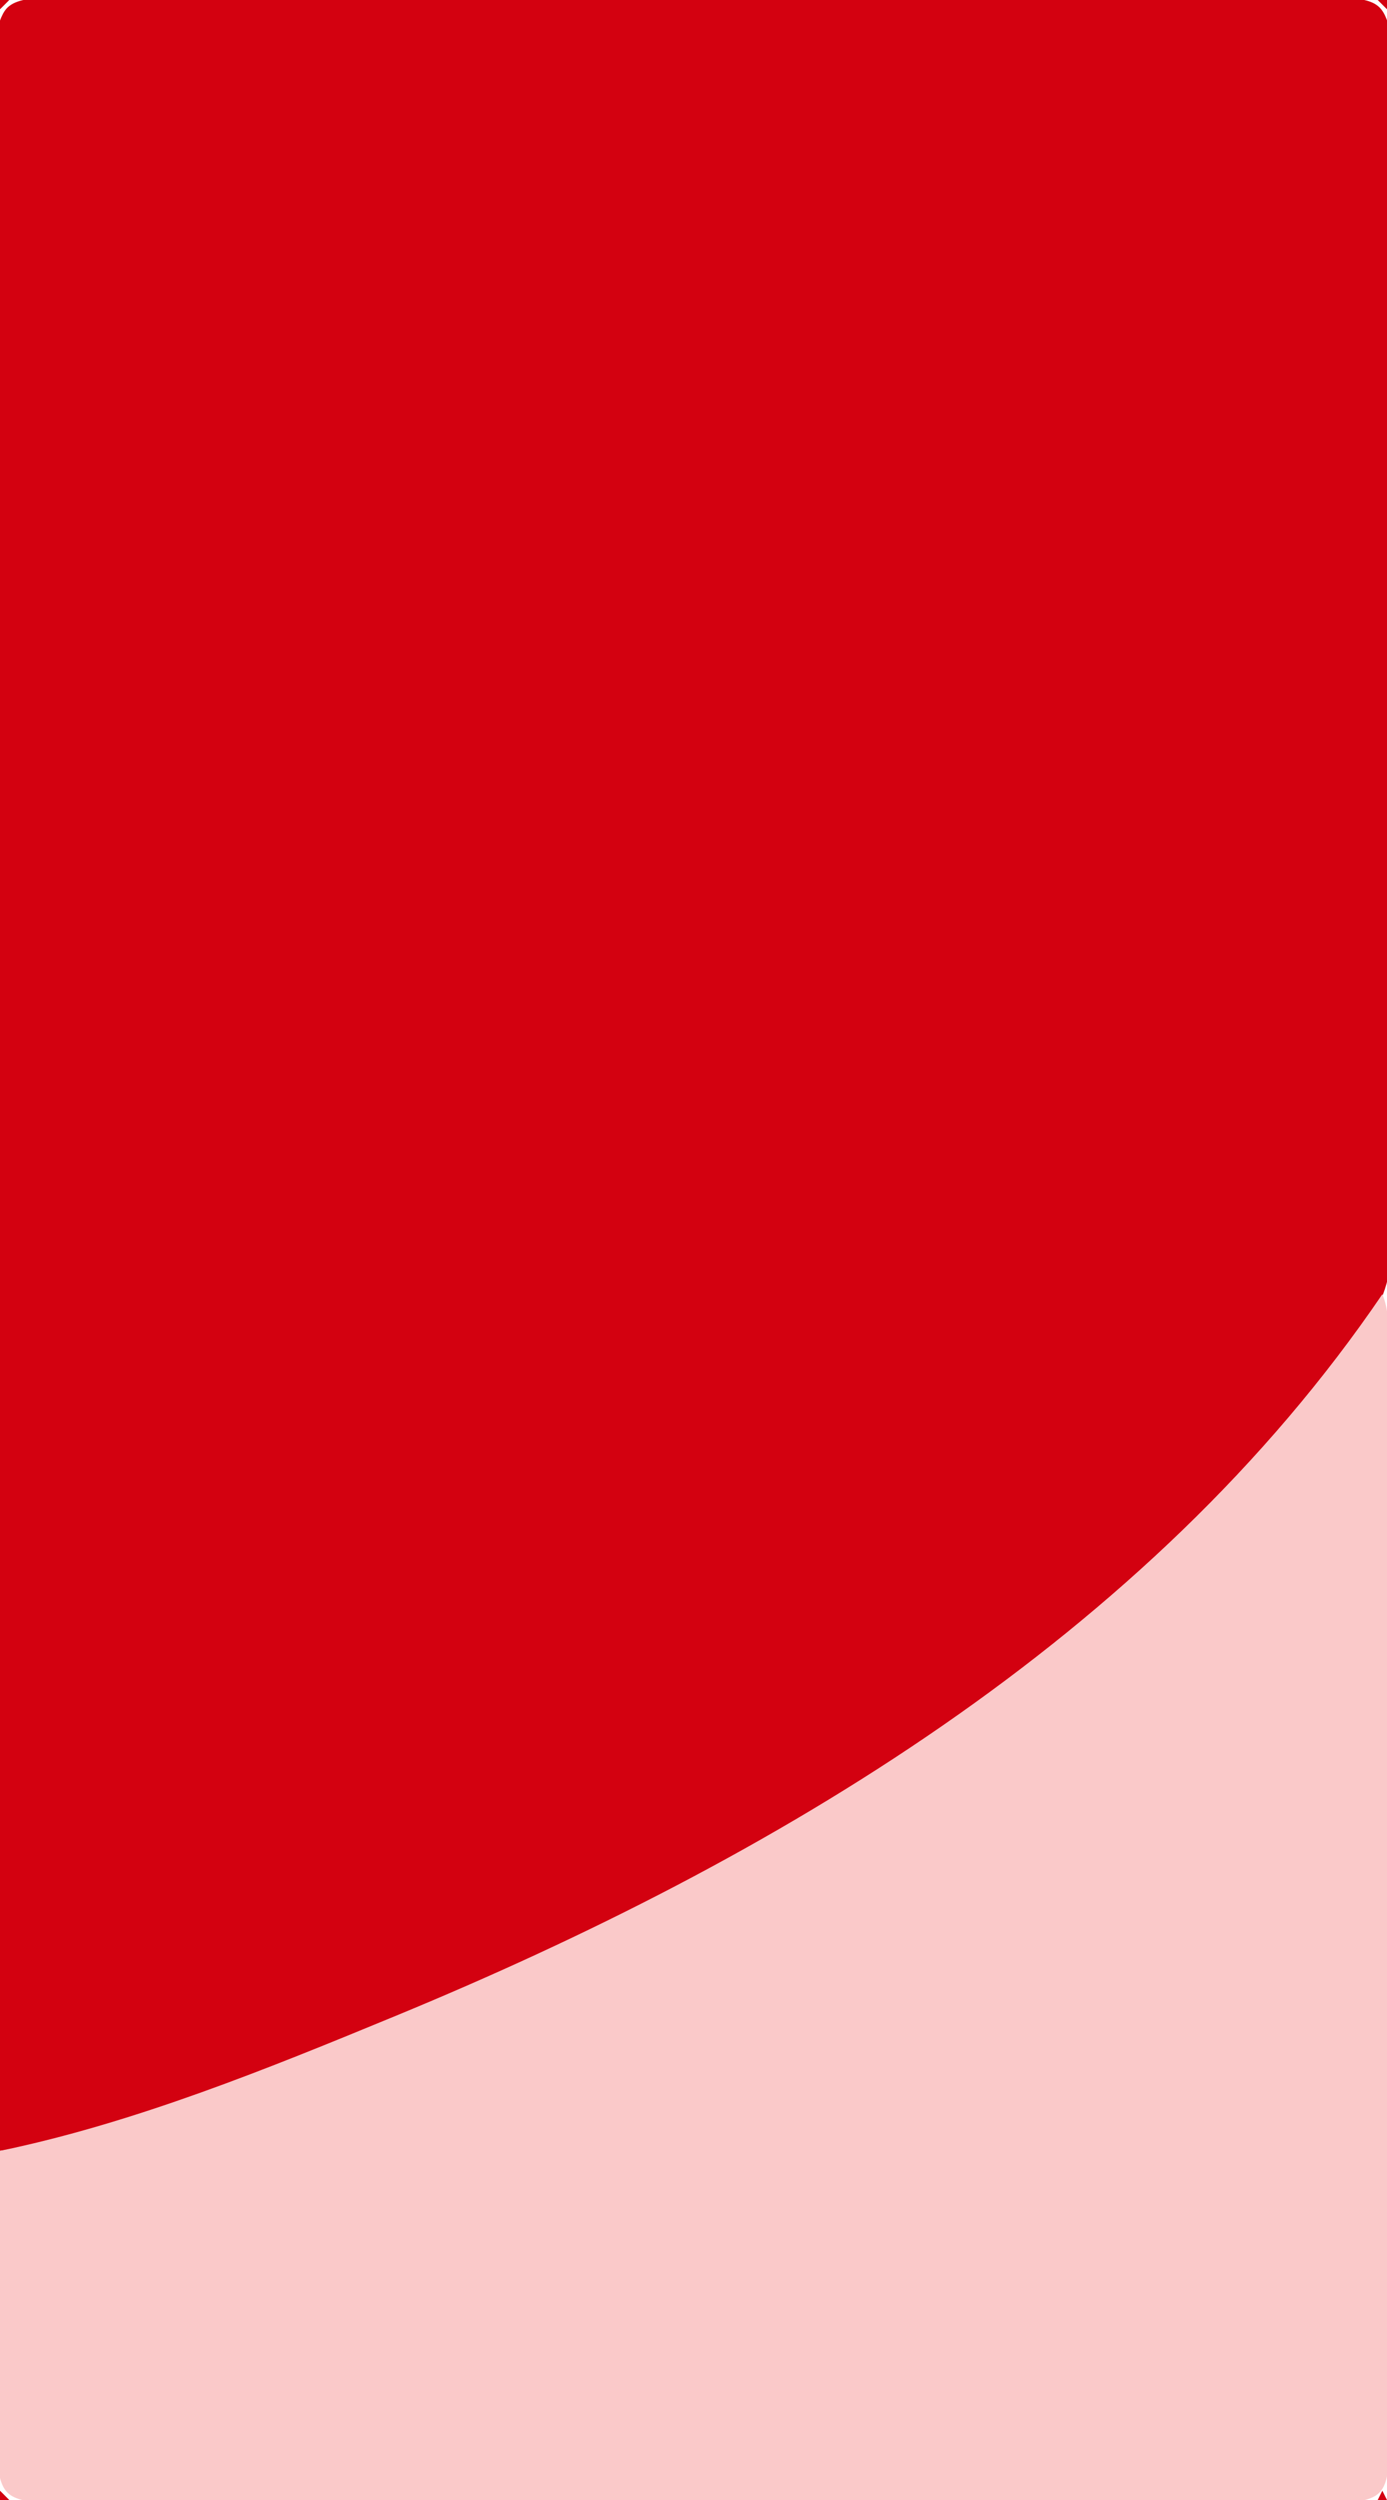 <svg xmlns="http://www.w3.org/2000/svg" width="298" height="537">
<path style="fill:#d30110; stroke:none;" d="M0 0L0 2L2 0L0 0z"/>
<path style="fill:#d30110; stroke:none;" d="M0 462C23.653 458.812 47.79 447.801 70 439.424C129.458 416.997 186.949 386.238 235.985 345.612C251.668 332.619 265.747 318.257 279.095 302.91C285.267 295.814 293.778 286.891 297.157 278C301.669 266.124 298 246.684 298 234L298 134L298 36C298 28.764 301.651 6.857 296.397 1.603C293.256 -1.537 285.062 0 281 0L238 0L66 0L18 0C13.688 0 3.803 -1.841 1.028 2.318C-3.504 9.109 0 27.907 0 36L0 125L0 462z"/>
<path style="fill:#d30110; stroke:none;" d="M296 0L298 2L298 0L296 0z"/>
<path style="fill:#fac9c9; stroke:none;" d="M297 278C246.832 351.751 165.965 399.598 85 433.011C57.725 444.267 28.985 456.001 0 462L0 516C0 520.762 -2.023 531.77 1.603 535.397C4.993 538.786 14.584 537 19 537L68 537L234 537L278 537C282.719 537 291.61 538.689 295.682 535.972C299.58 533.371 298 525.011 298 521L298 476L298 337L298 297C298 291.113 299.292 283.462 297 278z"/>
<path style="fill:#d30110; stroke:none;" d="M0 535L0 537L2 537L0 535M297 535L296 537L298 537L297 535z"/>
</svg>